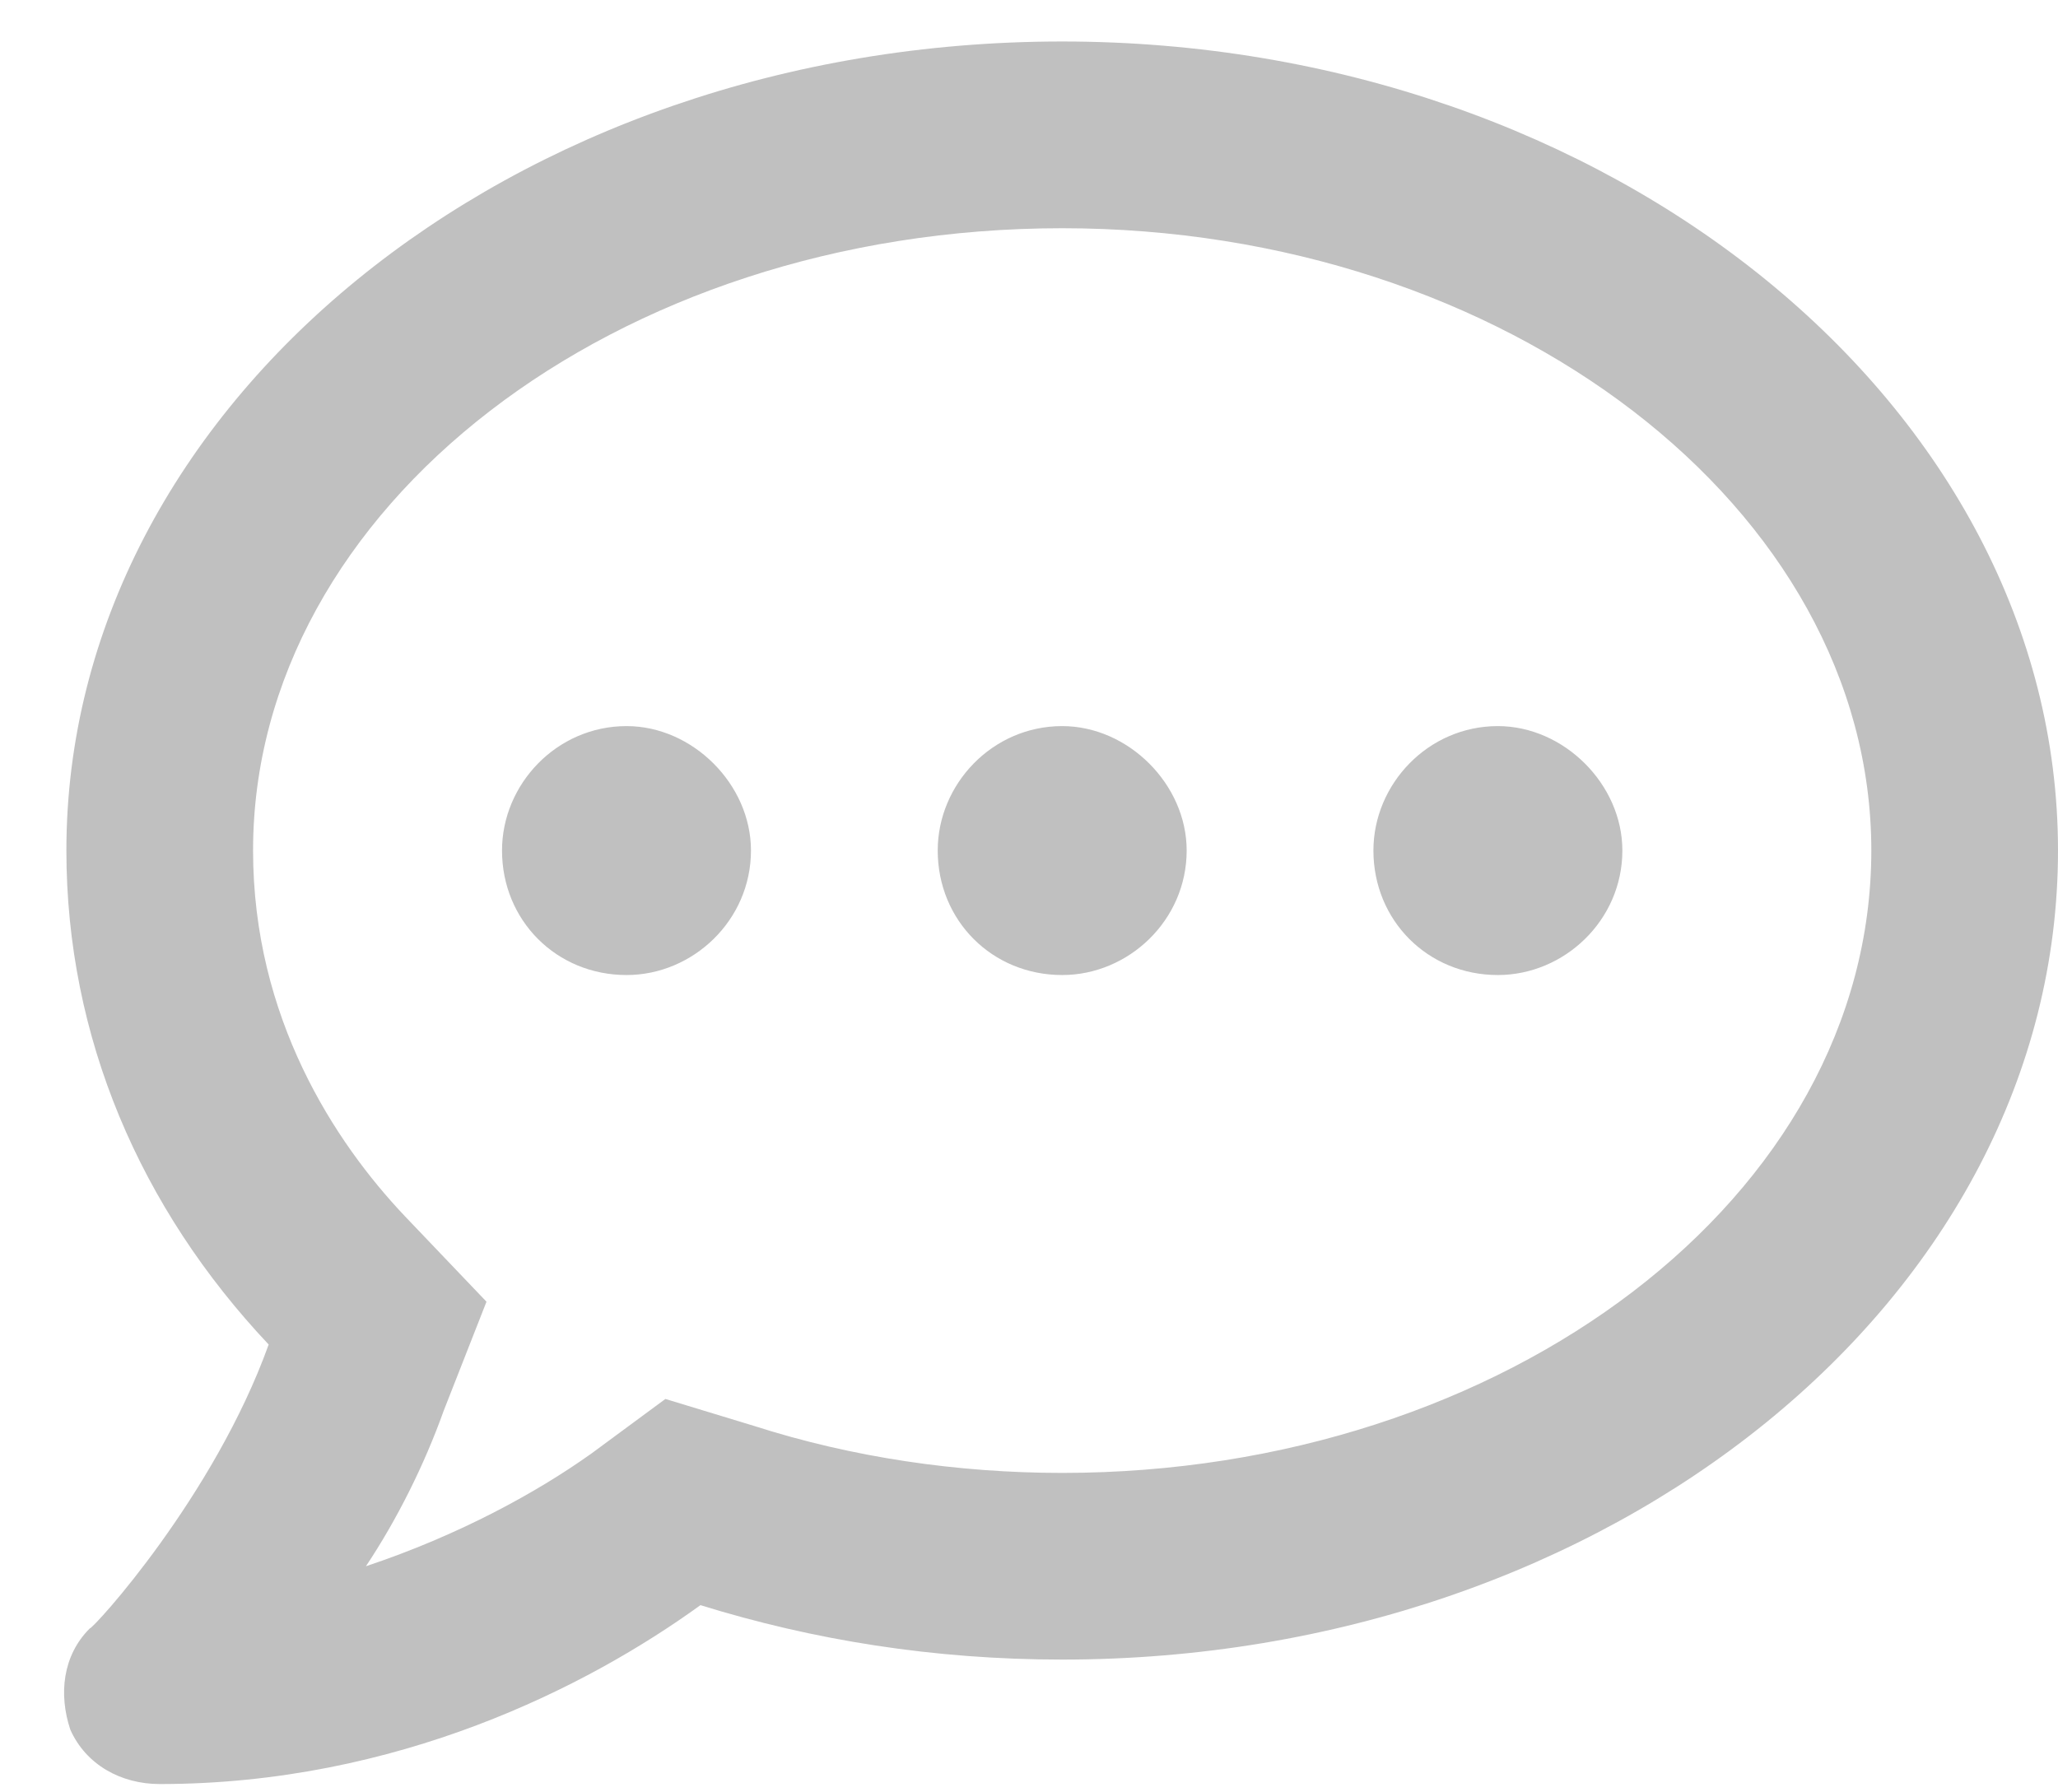 <svg width="31" height="27" viewBox="0 0 31 27" fill="none" xmlns="http://www.w3.org/2000/svg">
<path d="M9.438 10.938C8.383 10.938 7.562 11.816 7.562 12.812C7.562 13.867 8.383 14.688 9.438 14.688C10.434 14.688 11.312 13.867 11.312 12.812C11.312 11.816 10.434 10.938 9.438 10.938ZM16 10.938C14.945 10.938 14.125 11.816 14.125 12.812C14.125 13.867 14.945 14.688 16 14.688C16.996 14.688 17.875 13.867 17.875 12.812C17.875 11.816 16.996 10.938 16 10.938ZM22.562 10.938C21.508 10.938 20.688 11.816 20.688 12.812C20.688 13.867 21.508 14.688 22.562 14.688C23.559 14.688 24.438 13.867 24.438 12.812C24.438 11.816 23.559 10.938 22.562 10.938ZM16 0.625C7.68 0.625 1 6.133 1 12.812C1 15.625 2.113 18.203 4.047 20.254C3.227 22.539 1.41 24.531 1.352 24.531C0.941 24.941 0.883 25.527 1.059 26.055C1.293 26.582 1.82 26.875 2.406 26.875C5.98 26.875 8.852 25.41 10.551 24.18C12.25 24.707 14.066 25 16 25C24.262 25 31 19.551 31 12.812C31 6.133 24.262 0.625 16 0.625ZM16 22.188C14.418 22.188 12.836 21.953 11.371 21.484L10.023 21.074L8.91 21.895C8.09 22.48 6.918 23.125 5.512 23.594C5.98 22.891 6.391 22.07 6.684 21.25L7.328 19.609L6.098 18.32C5.043 17.207 3.812 15.332 3.812 12.812C3.812 7.656 9.262 3.438 16 3.438C22.68 3.438 28.188 7.656 28.188 12.812C28.188 18.027 22.68 22.188 16 22.188Z" fill="#C0C0C0"/>
</svg>
